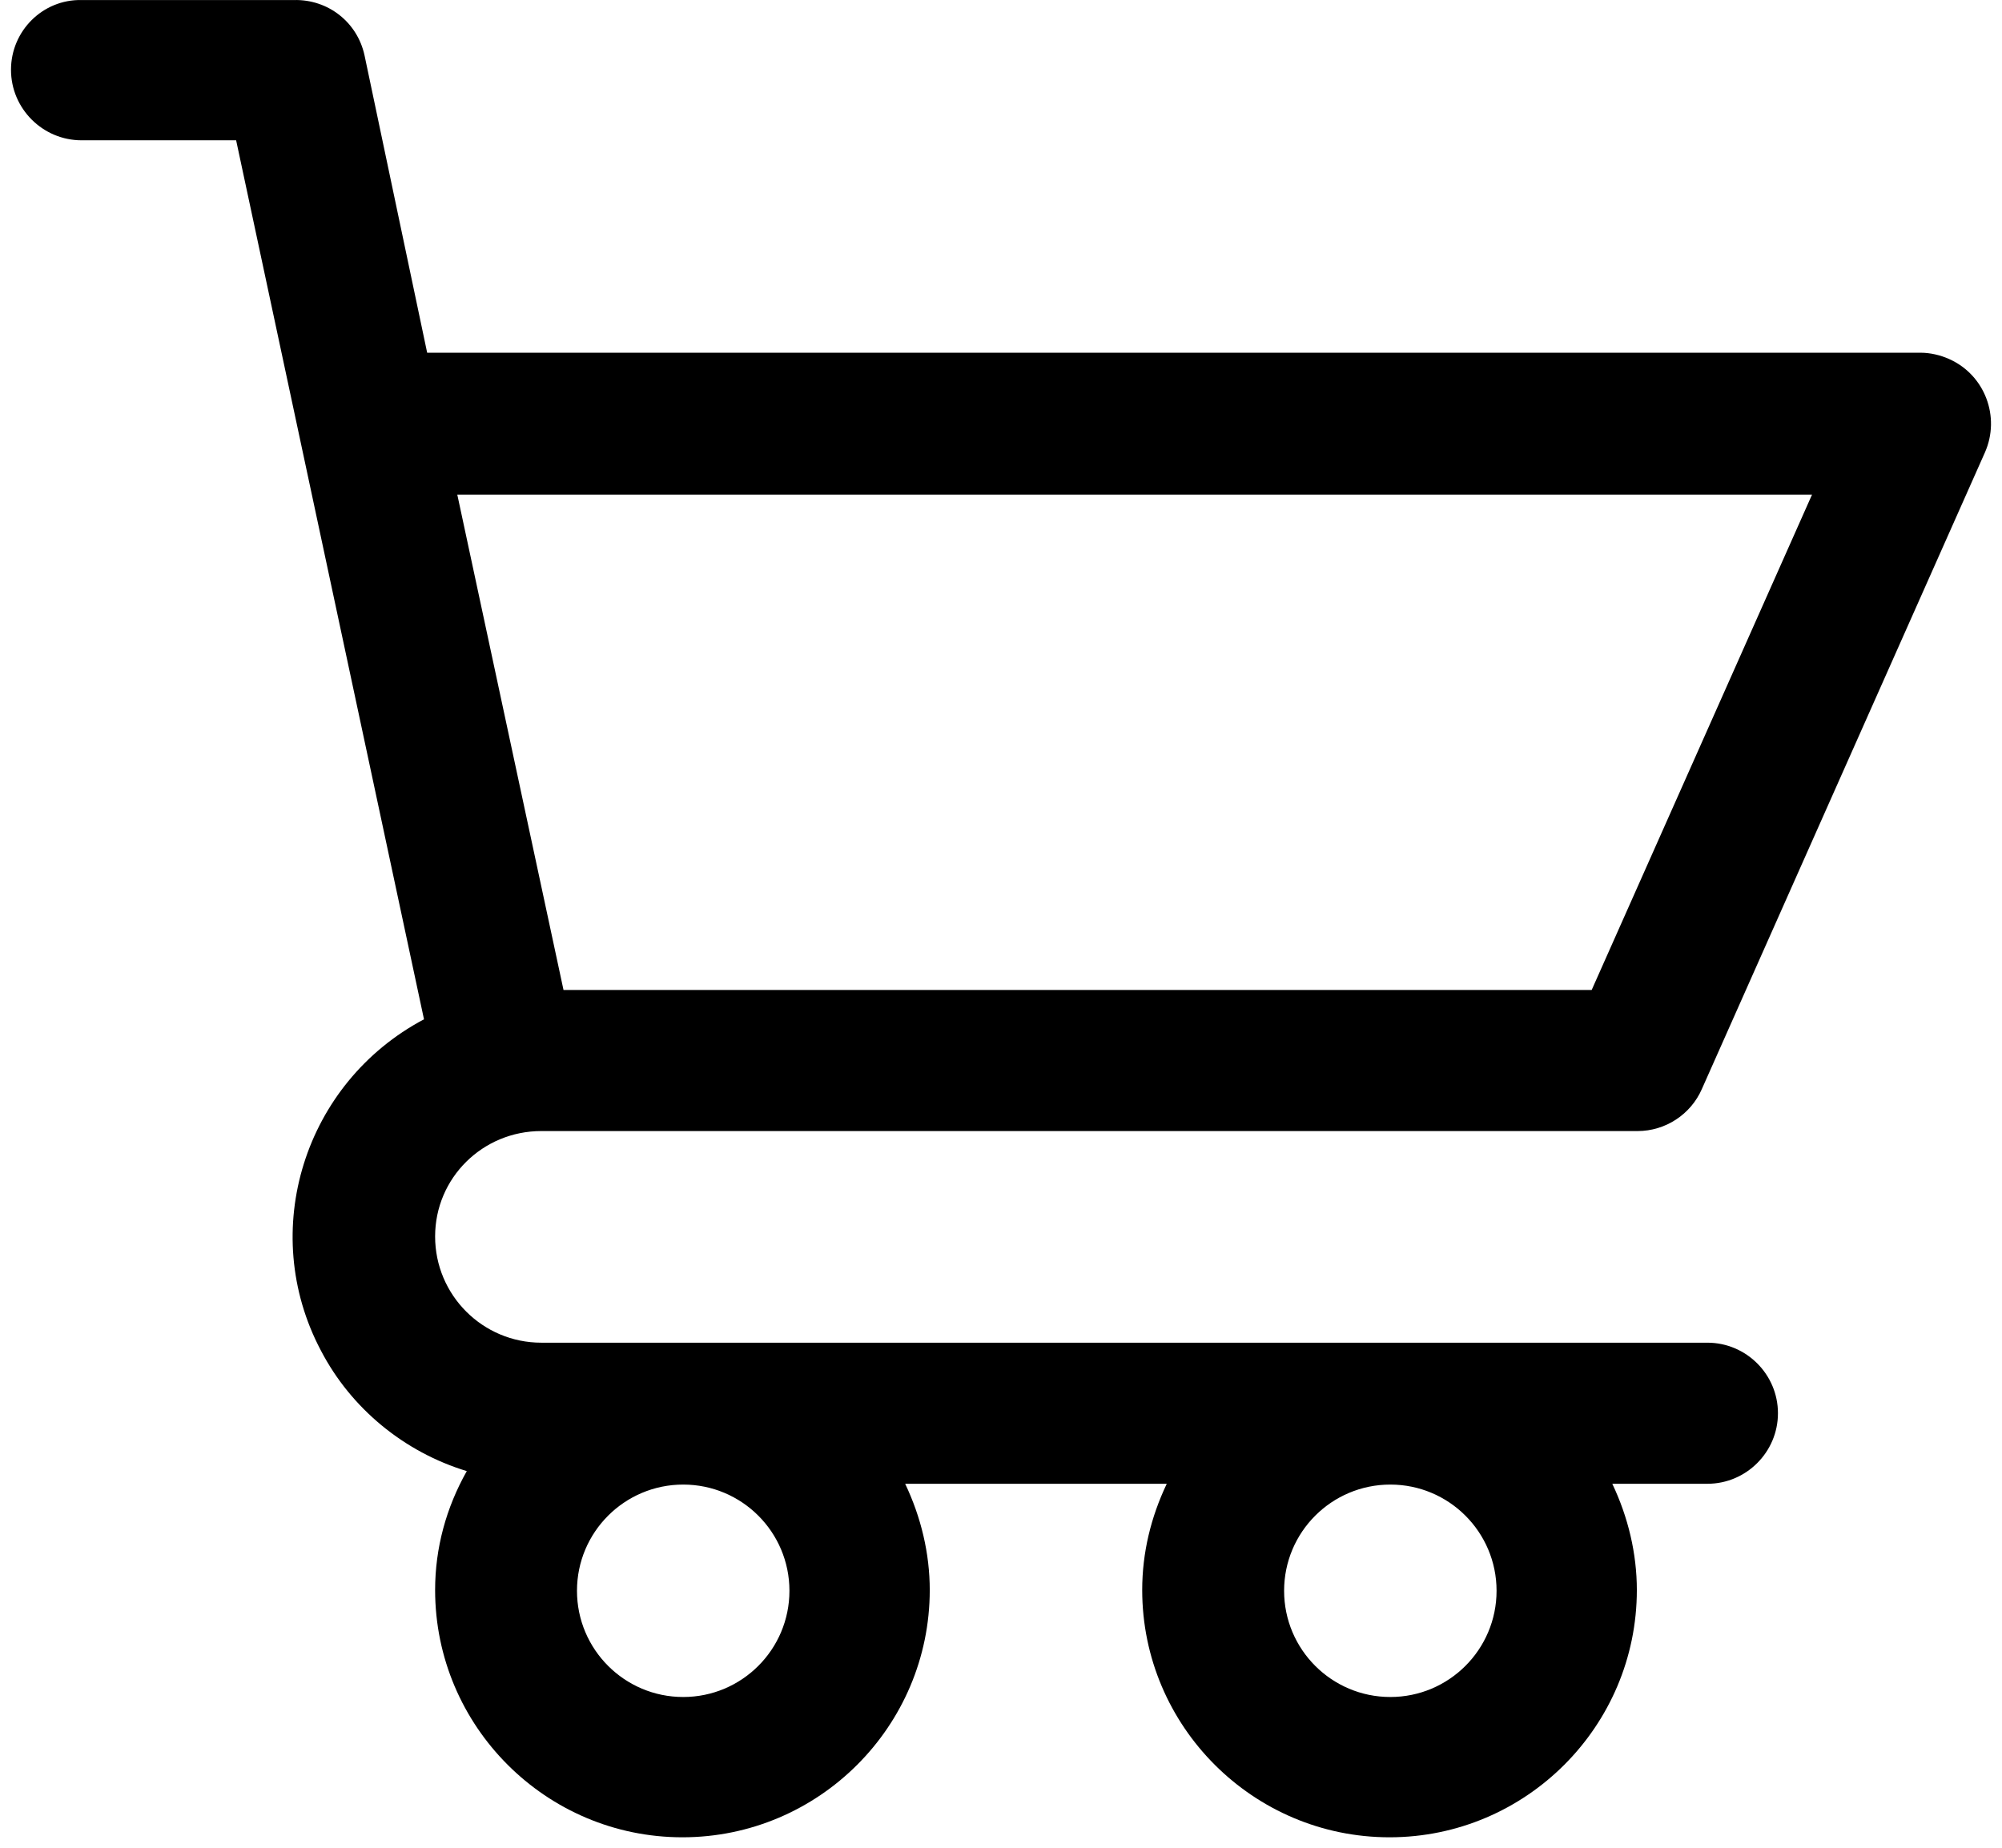 <svg xmlns="http://www.w3.org/2000/svg" width="39" height="36" viewBox="0 0 60 56" fill="none">
    <path
                                            d="M16.07 34.279H49.292C50.133 34.279 50.902 33.775 51.238 33.006L59.814 13.717C60.294 12.636 59.814 11.363 58.733 10.882C58.469 10.762 58.156 10.69 57.868 10.69H12.611L10.714 1.682C10.497 0.673 9.609 -0.023 8.576 0.001H2.138C0.961 -0.023 0 0.937 0 2.115C0 3.292 0.961 4.252 2.138 4.252H6.822L12.515 30.892C8.888 32.814 7.471 37.306 9.392 40.933C10.305 42.687 11.915 44.008 13.812 44.585C13.188 45.69 12.852 46.915 12.852 48.188C12.852 52.32 16.215 55.683 20.346 55.683C24.478 55.683 27.841 52.32 27.841 48.188C27.841 47.083 27.577 45.978 27.096 44.969H35.023C34.543 45.978 34.279 47.059 34.279 48.188C34.279 52.32 37.642 55.683 41.774 55.683C45.905 55.683 49.268 52.32 49.268 48.188C49.268 47.083 49.004 45.978 48.524 44.969H51.406C52.583 44.969 53.544 44.008 53.544 42.831C53.544 41.654 52.583 40.693 51.406 40.693H16.07C14.293 40.693 12.852 39.252 12.852 37.474C12.852 35.697 14.293 34.279 16.07 34.279ZM23.589 48.212C23.589 49.989 22.148 51.431 20.37 51.431C18.593 51.431 17.151 49.989 17.151 48.212C17.151 46.434 18.593 44.993 20.37 44.993C22.148 44.993 23.589 46.434 23.589 48.212ZM45.017 48.212C45.017 49.989 43.575 51.431 41.798 51.431C40.02 51.431 38.579 49.989 38.579 48.212C38.579 46.434 40.02 44.993 41.798 44.993C43.575 44.993 45.017 46.434 45.017 48.212ZM54.577 14.99L47.899 30.004H16.743L13.524 14.99H54.577Z"
                                            fill="black" />
</svg>